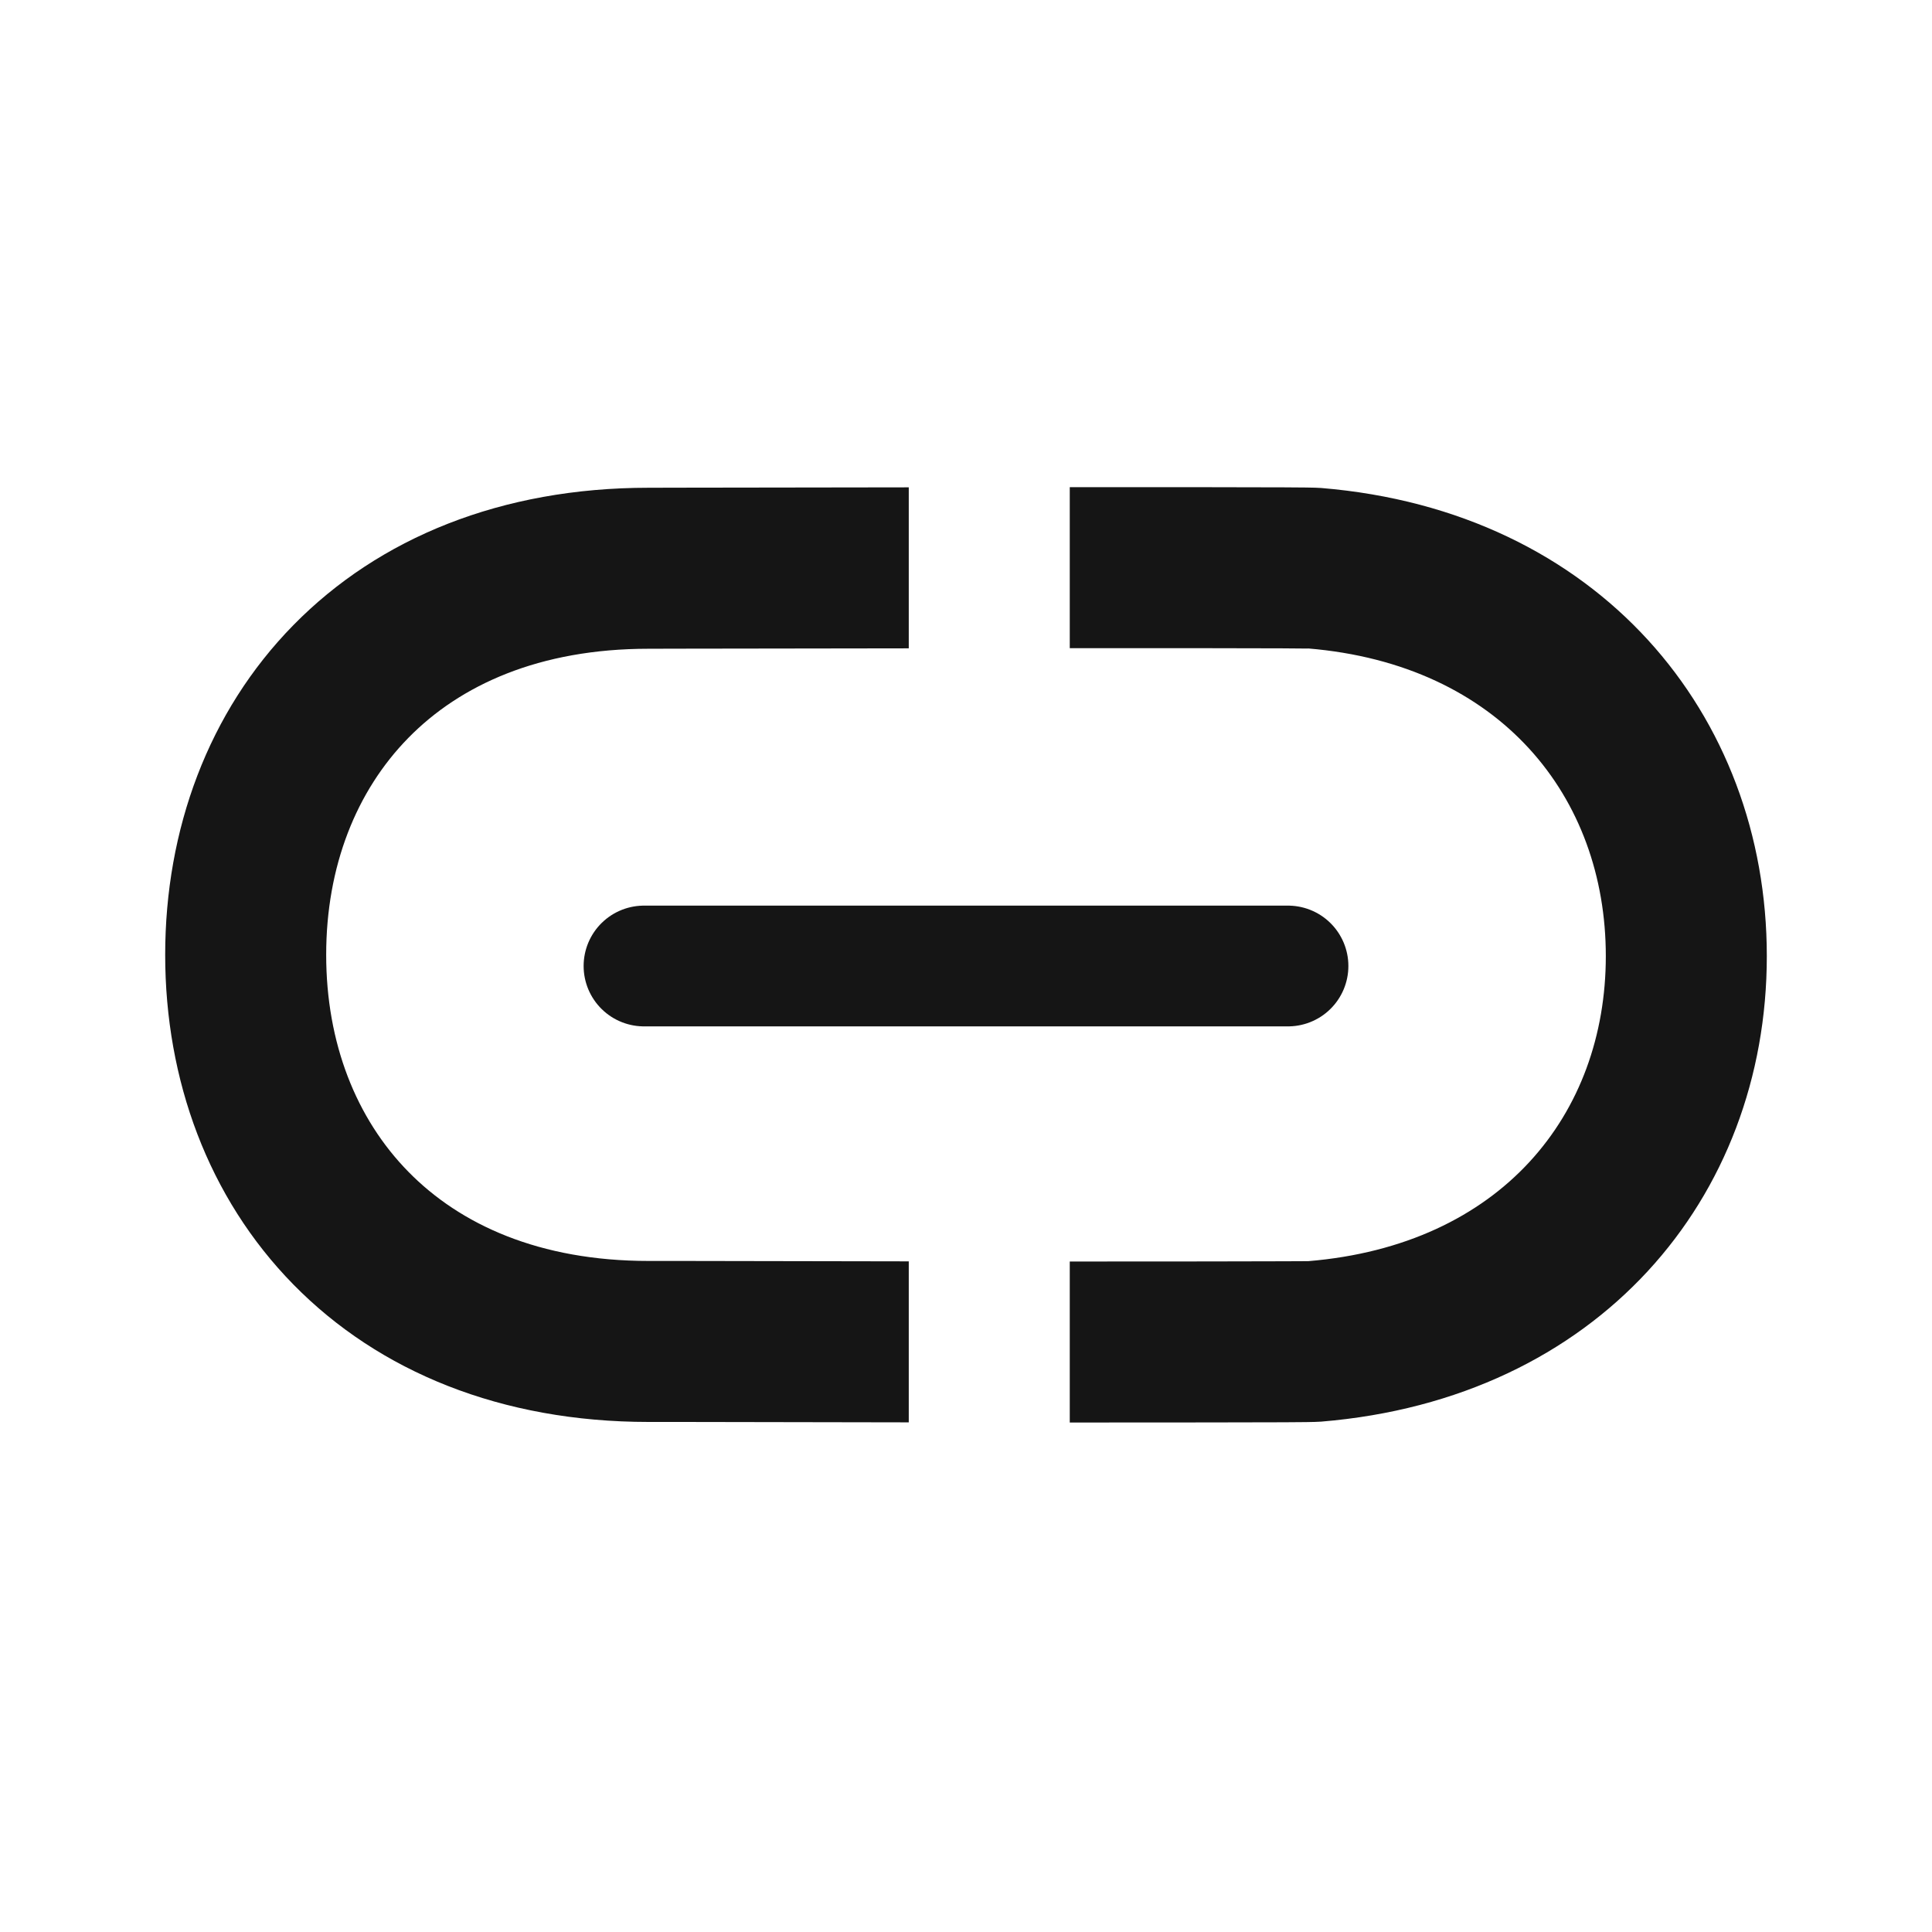 <svg width="24" height="24" viewBox="0 0 24 24" fill="none" xmlns="http://www.w3.org/2000/svg">
<path fill-rule="evenodd" clip-rule="evenodd" d="M16.247 8.055C18.641 8.253 19.948 9.901 19.948 11.877C19.948 13.844 18.649 15.469 16.247 15.667C16.264 15.666 16.242 15.666 16.169 15.667C16.116 15.667 16.036 15.668 15.923 15.668C15.691 15.669 15.368 15.67 14.984 15.67C14.495 15.671 13.91 15.671 13.289 15.671L13.289 17.671C13.91 17.671 14.496 17.671 14.986 17.67C15.37 17.67 15.696 17.669 15.932 17.668L15.946 17.668L15.947 17.668C16.141 17.667 16.339 17.666 16.412 17.66C19.846 17.377 21.948 14.89 21.948 11.877C21.948 8.872 19.854 6.346 16.412 6.062C16.339 6.056 16.141 6.055 15.946 6.054L15.932 6.054C15.696 6.053 15.37 6.052 14.986 6.052C14.496 6.052 13.91 6.052 13.289 6.052L13.289 8.052C13.91 8.052 14.495 8.052 14.984 8.052C15.368 8.052 15.691 8.053 15.923 8.054C16.036 8.055 16.116 8.055 16.169 8.056L16.169 8.056C16.242 8.056 16.263 8.057 16.247 8.055ZM11.289 15.669C10.112 15.667 9.036 15.665 8.47 15.664L8.468 15.664L8.058 15.664C6.697 15.664 5.715 15.211 5.073 14.556C4.425 13.896 4.052 12.958 4.052 11.861C4.052 10.764 4.425 9.826 5.073 9.166C5.715 8.511 6.697 8.059 8.058 8.059L8.466 8.058L8.467 8.058C9.031 8.057 10.109 8.055 11.289 8.054L11.289 6.054C10.105 6.055 9.026 6.057 8.463 6.058L8.463 6.058L8.058 6.059C6.229 6.059 4.709 6.681 3.645 7.765C2.587 8.843 2.052 10.306 2.052 11.861C2.052 13.416 2.587 14.879 3.645 15.957C4.709 17.041 6.229 17.664 8.058 17.664L8.465 17.664L8.466 17.664C9.029 17.665 10.106 17.667 11.289 17.669L11.289 15.669Z" fill="#151515"/>
<path d="M16 12L8 12" stroke="#151515" stroke-width="1.5" stroke-linecap="round" stroke-linejoin="round"/>
</svg>
